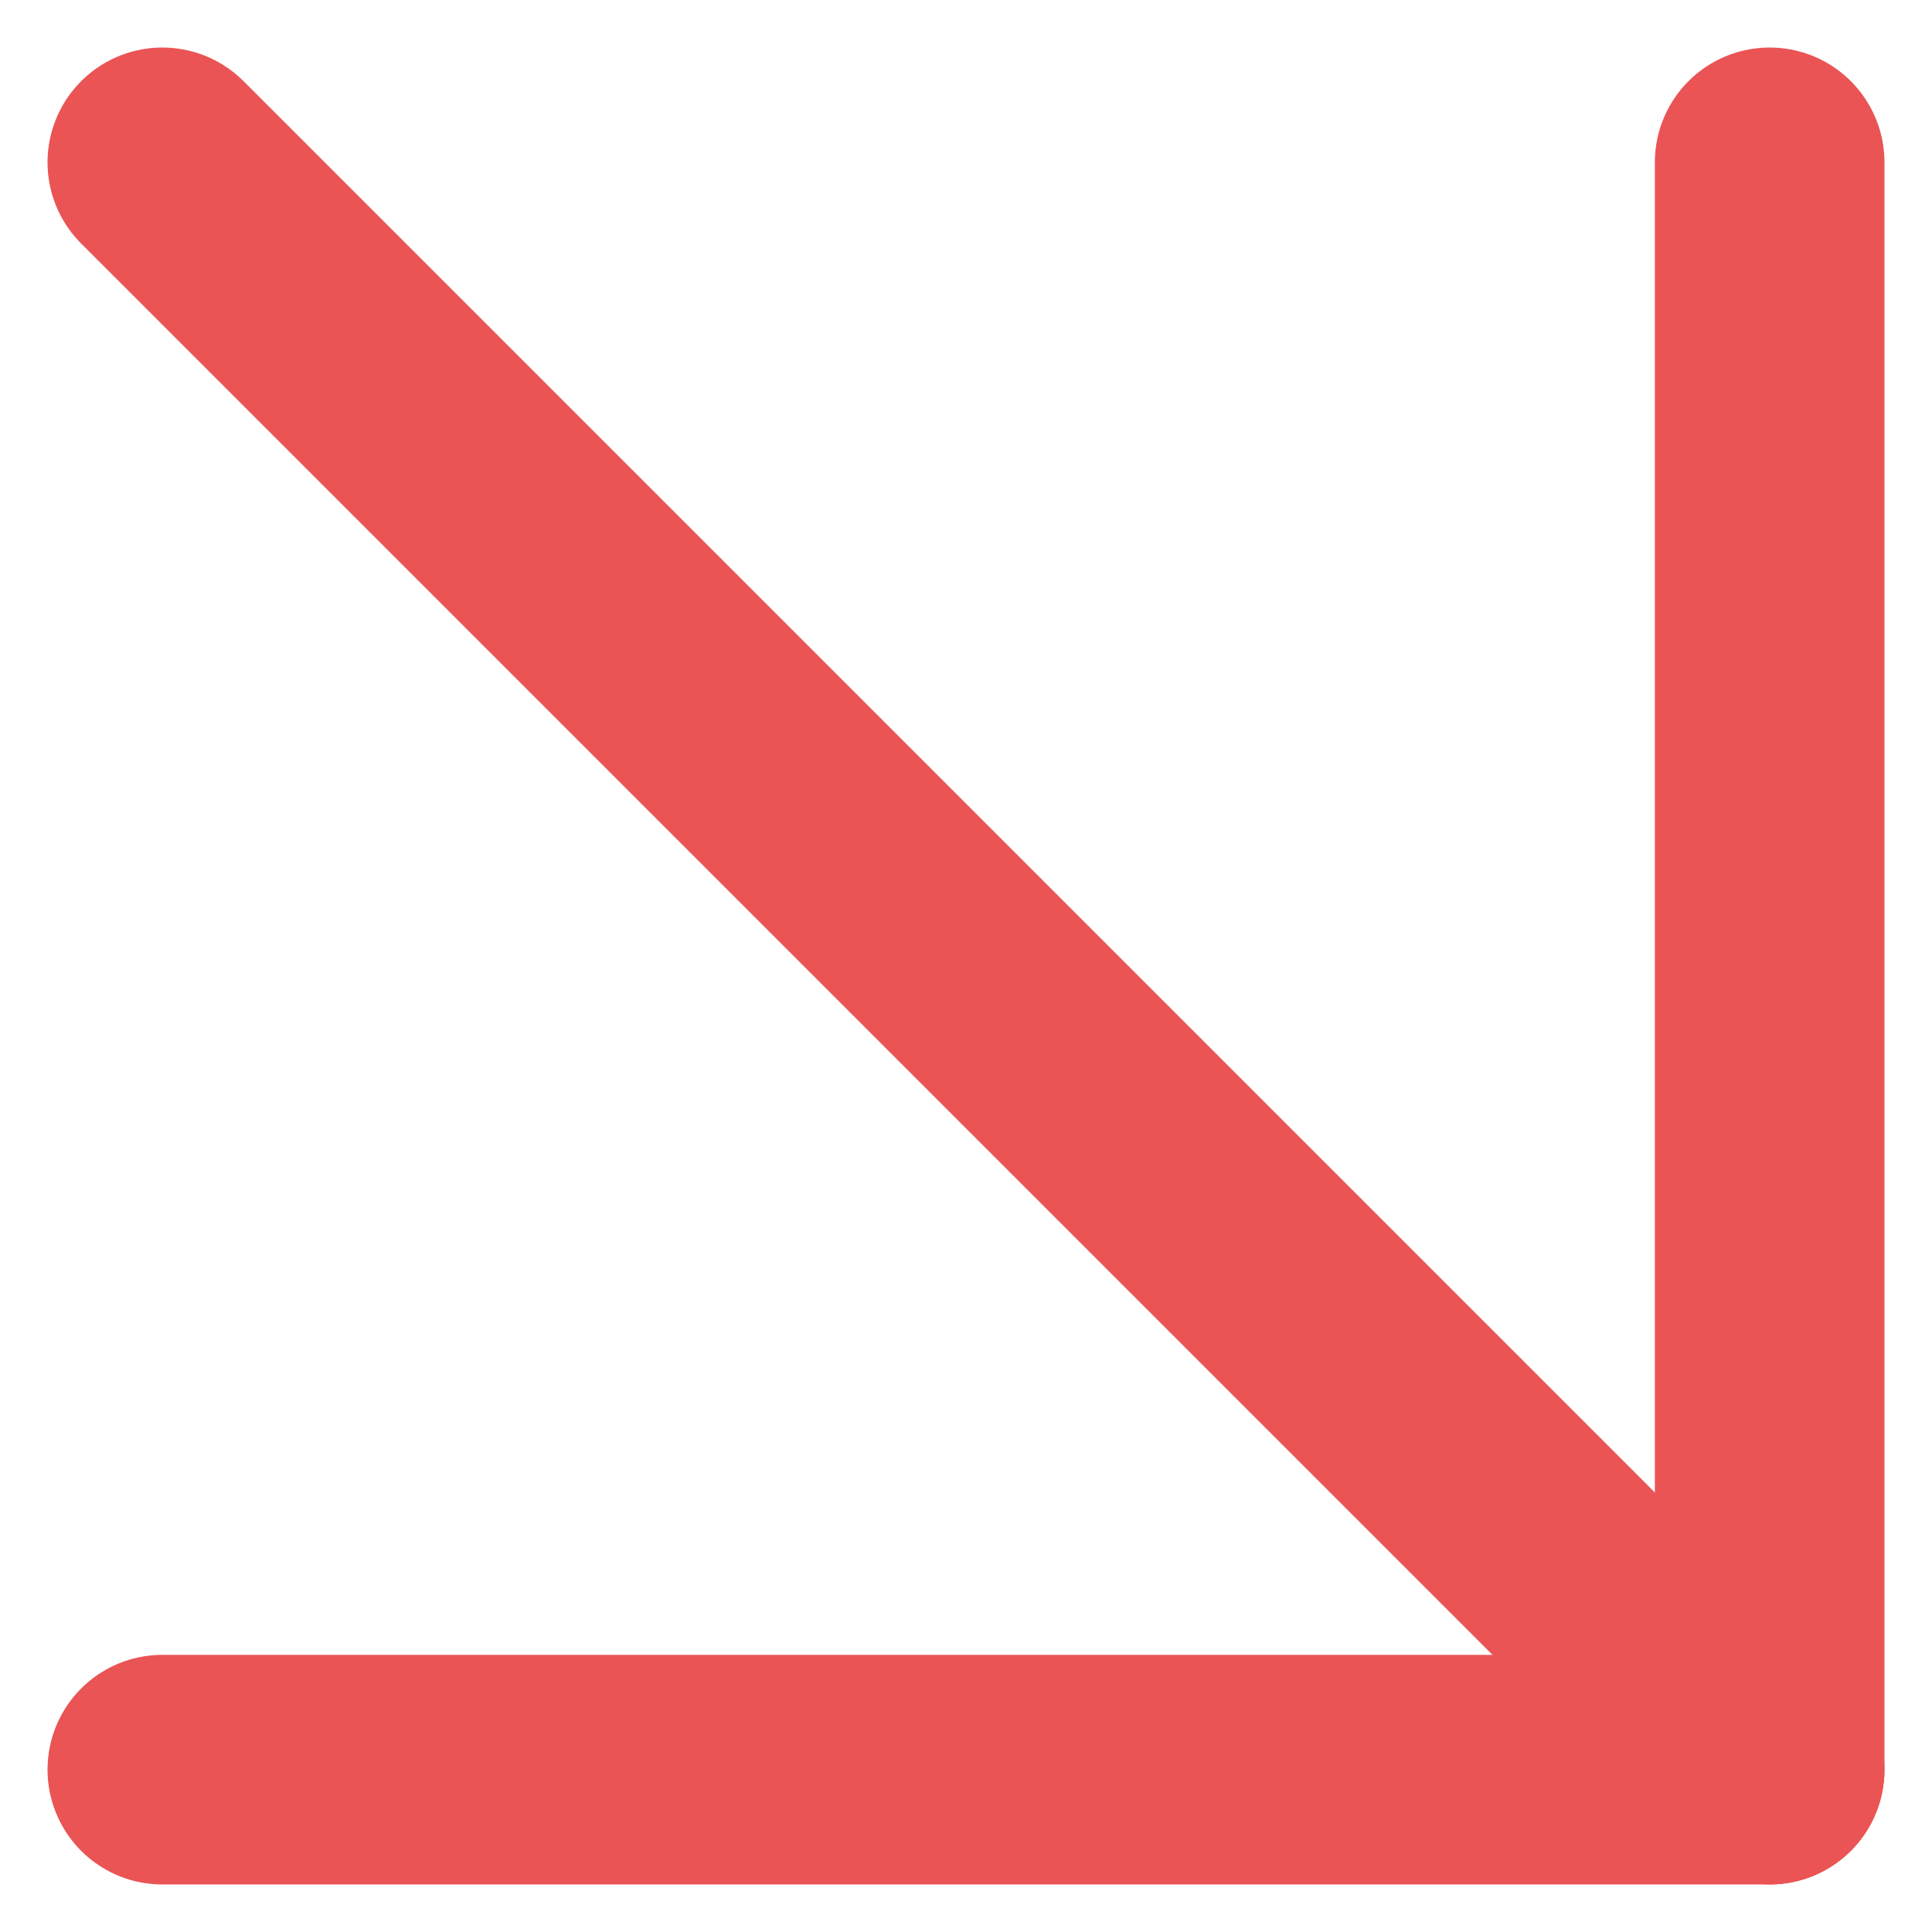 <svg xmlns="http://www.w3.org/2000/svg" width="8.414" height="8.414" viewBox="0 0 8.414 8.414">
  <g id="Icon_feather-arrow-down-right" data-name="Icon feather-arrow-down-right" transform="translate(-9.793 -9.793)">
    <path id="Path_34" data-name="Path 34" d="M10.5,10.5l7,7" fill="none" stroke="#ea5455" stroke-linecap="round" stroke-linejoin="round" stroke-width="1"/>
    <path id="Path_35" data-name="Path 35" d="M17.5,10.5v7h-7" fill="none" stroke="#ea5455" stroke-linecap="round" stroke-linejoin="round" stroke-width="1"/>
  </g>
</svg>
